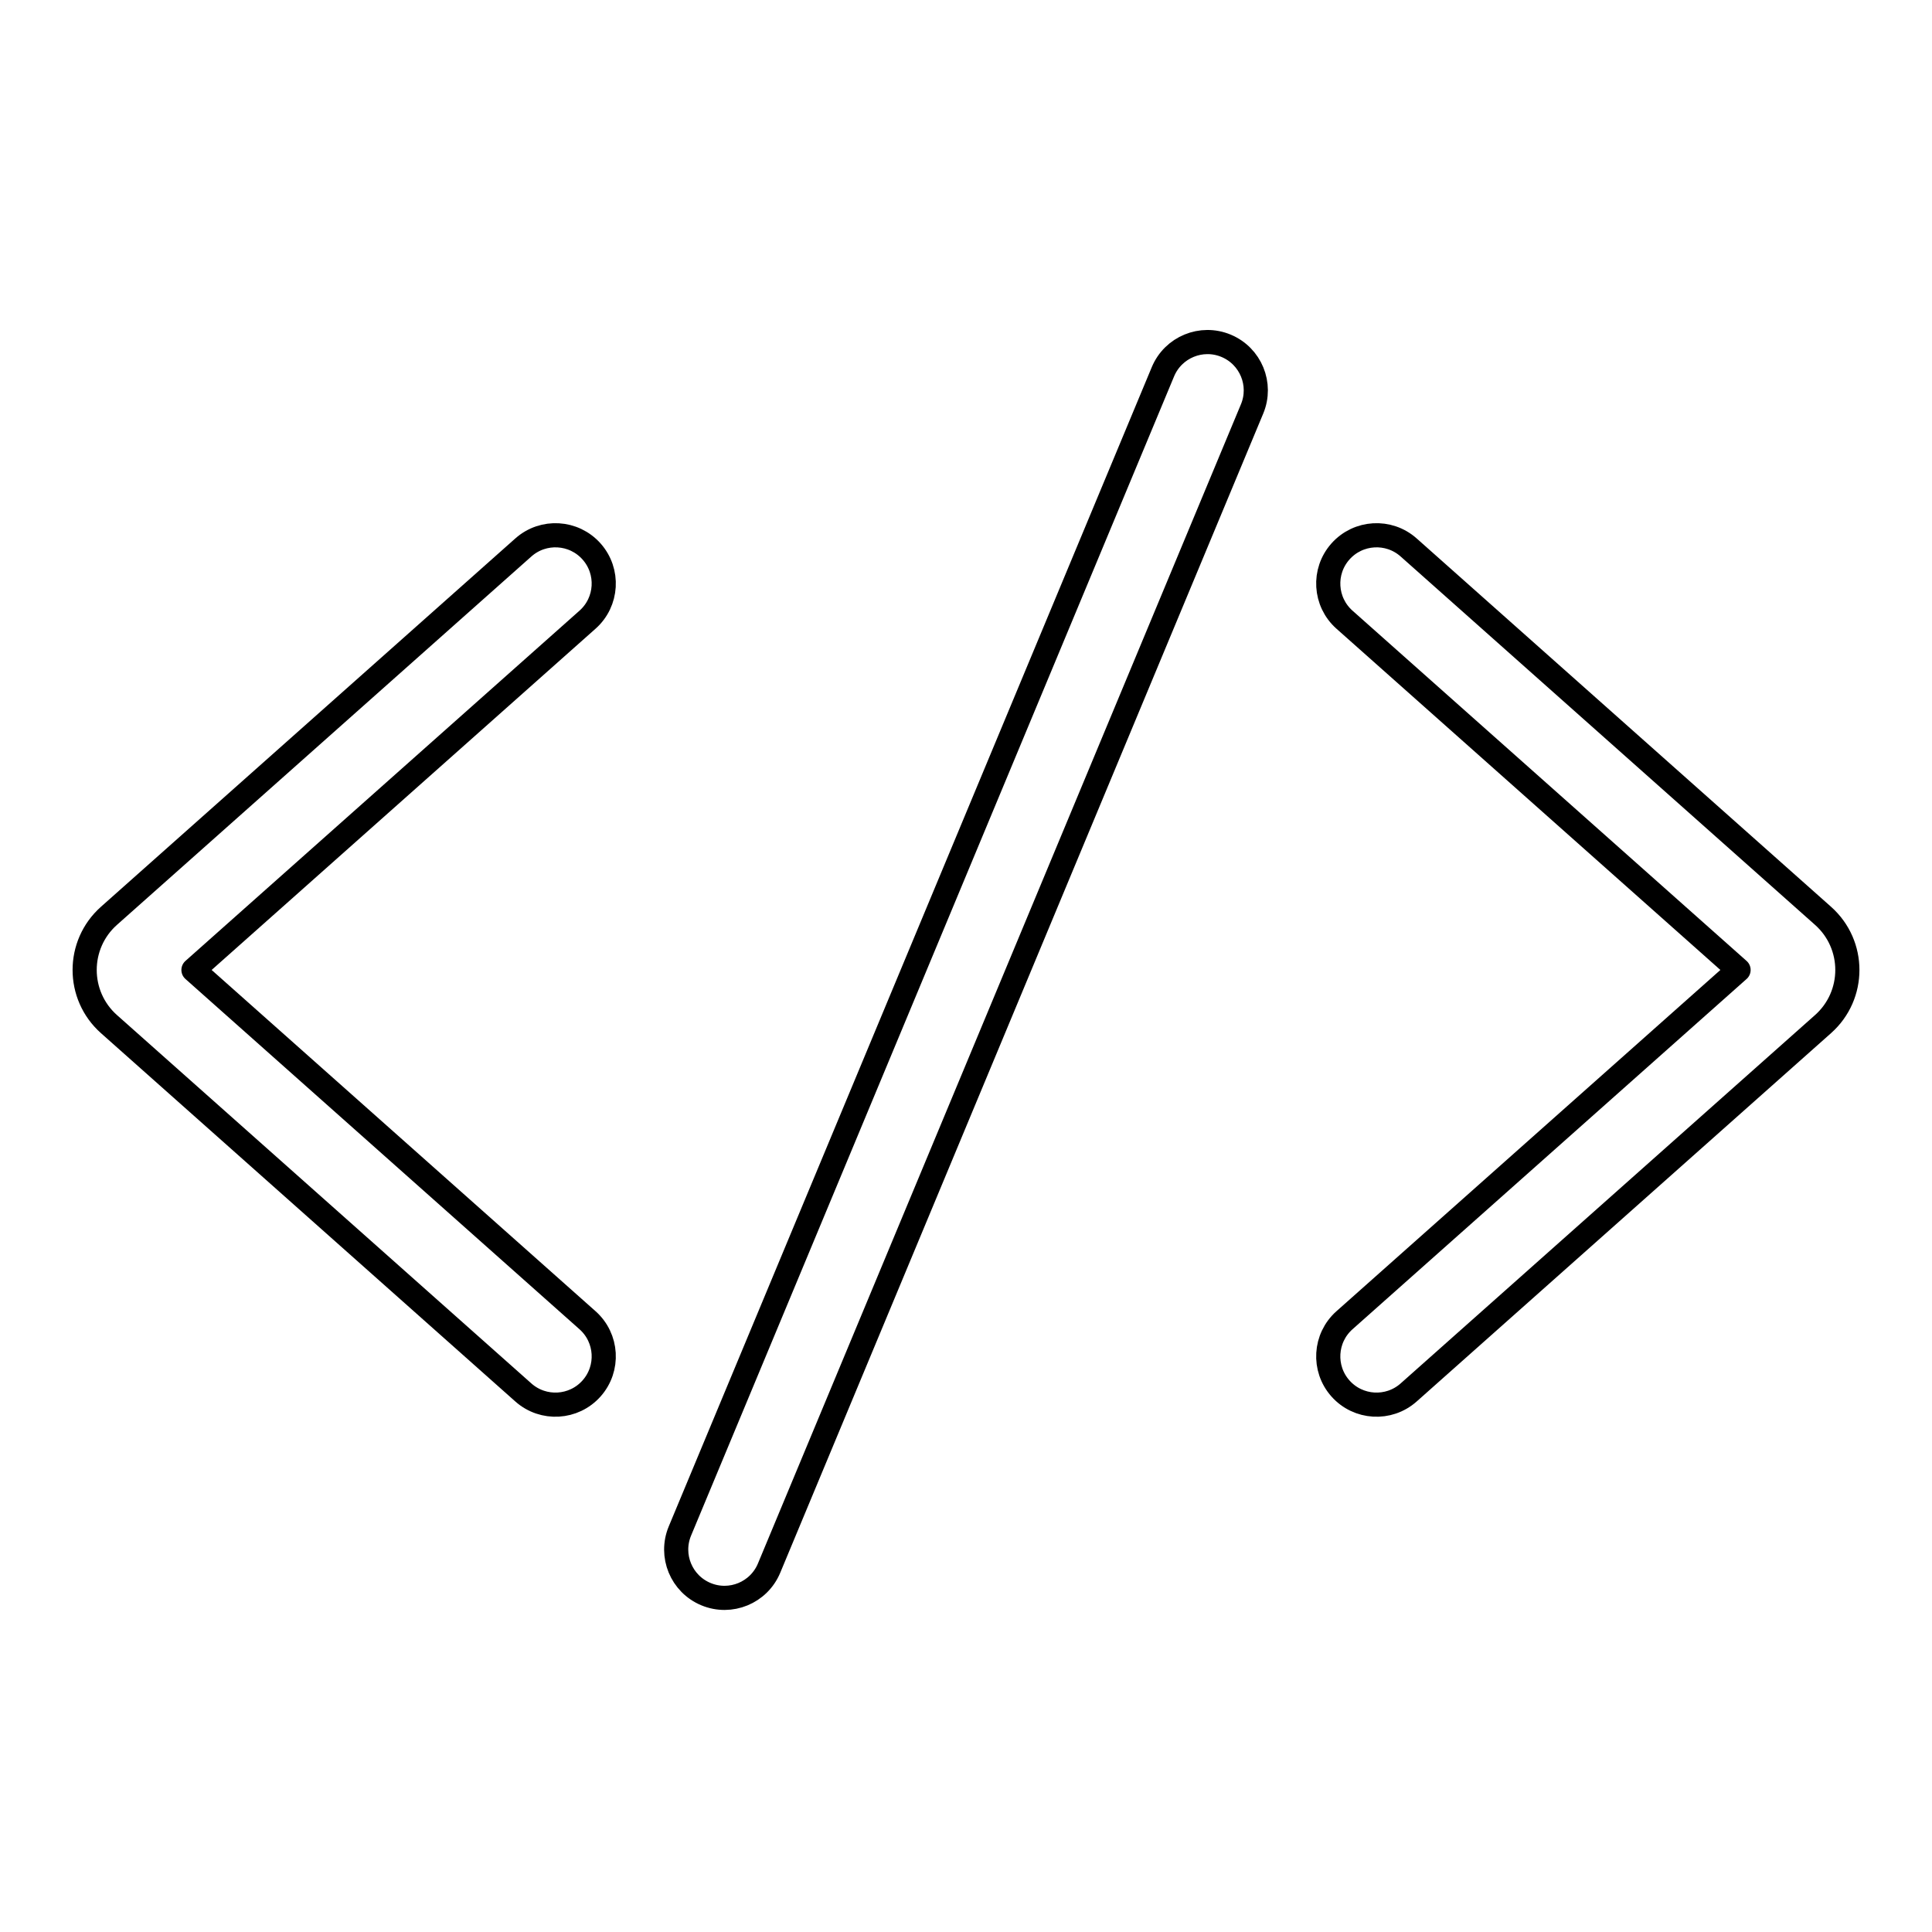 <svg width="80" height="80" viewBox="0 0 80 80" fill="none" xmlns="http://www.w3.org/2000/svg">
  <path d="M24.495 22.835C25.229 23.661 25.154 24.925 24.329 25.659L8.011 40.164L24.329 54.669C25.154 55.403 25.229 56.667 24.495 57.493C23.761 58.318 22.497 58.393 21.671 57.659L4.512 42.406C3.17 41.213 3.17 39.115 4.512 37.922L21.671 22.669C22.497 21.935 23.761 22.01 24.495 22.835Z" stroke="currentColor" stroke-linecap="round" stroke-linejoin="round" />
  <path d="M50.769 14.318C51.789 14.743 52.271 15.914 51.846 16.933L31.846 64.933C31.421 65.953 30.25 66.435 29.231 66.01C28.211 65.585 27.729 64.415 28.154 63.395L48.154 15.395C48.579 14.375 49.75 13.893 50.769 14.318Z" stroke="currentColor" stroke-linecap="round" stroke-linejoin="round" />
  <path d="M55.671 25.659C54.846 24.925 54.771 23.661 55.505 22.835C56.239 22.01 57.503 21.935 58.329 22.669L75.488 37.922C76.831 39.115 76.831 41.213 75.488 42.406L58.329 57.659C57.503 58.393 56.239 58.318 55.505 57.493C54.771 56.667 54.846 55.403 55.671 54.669L71.99 40.164L55.671 25.659Z" stroke="currentColor" stroke-linecap="round" stroke-linejoin="round" />
</svg>